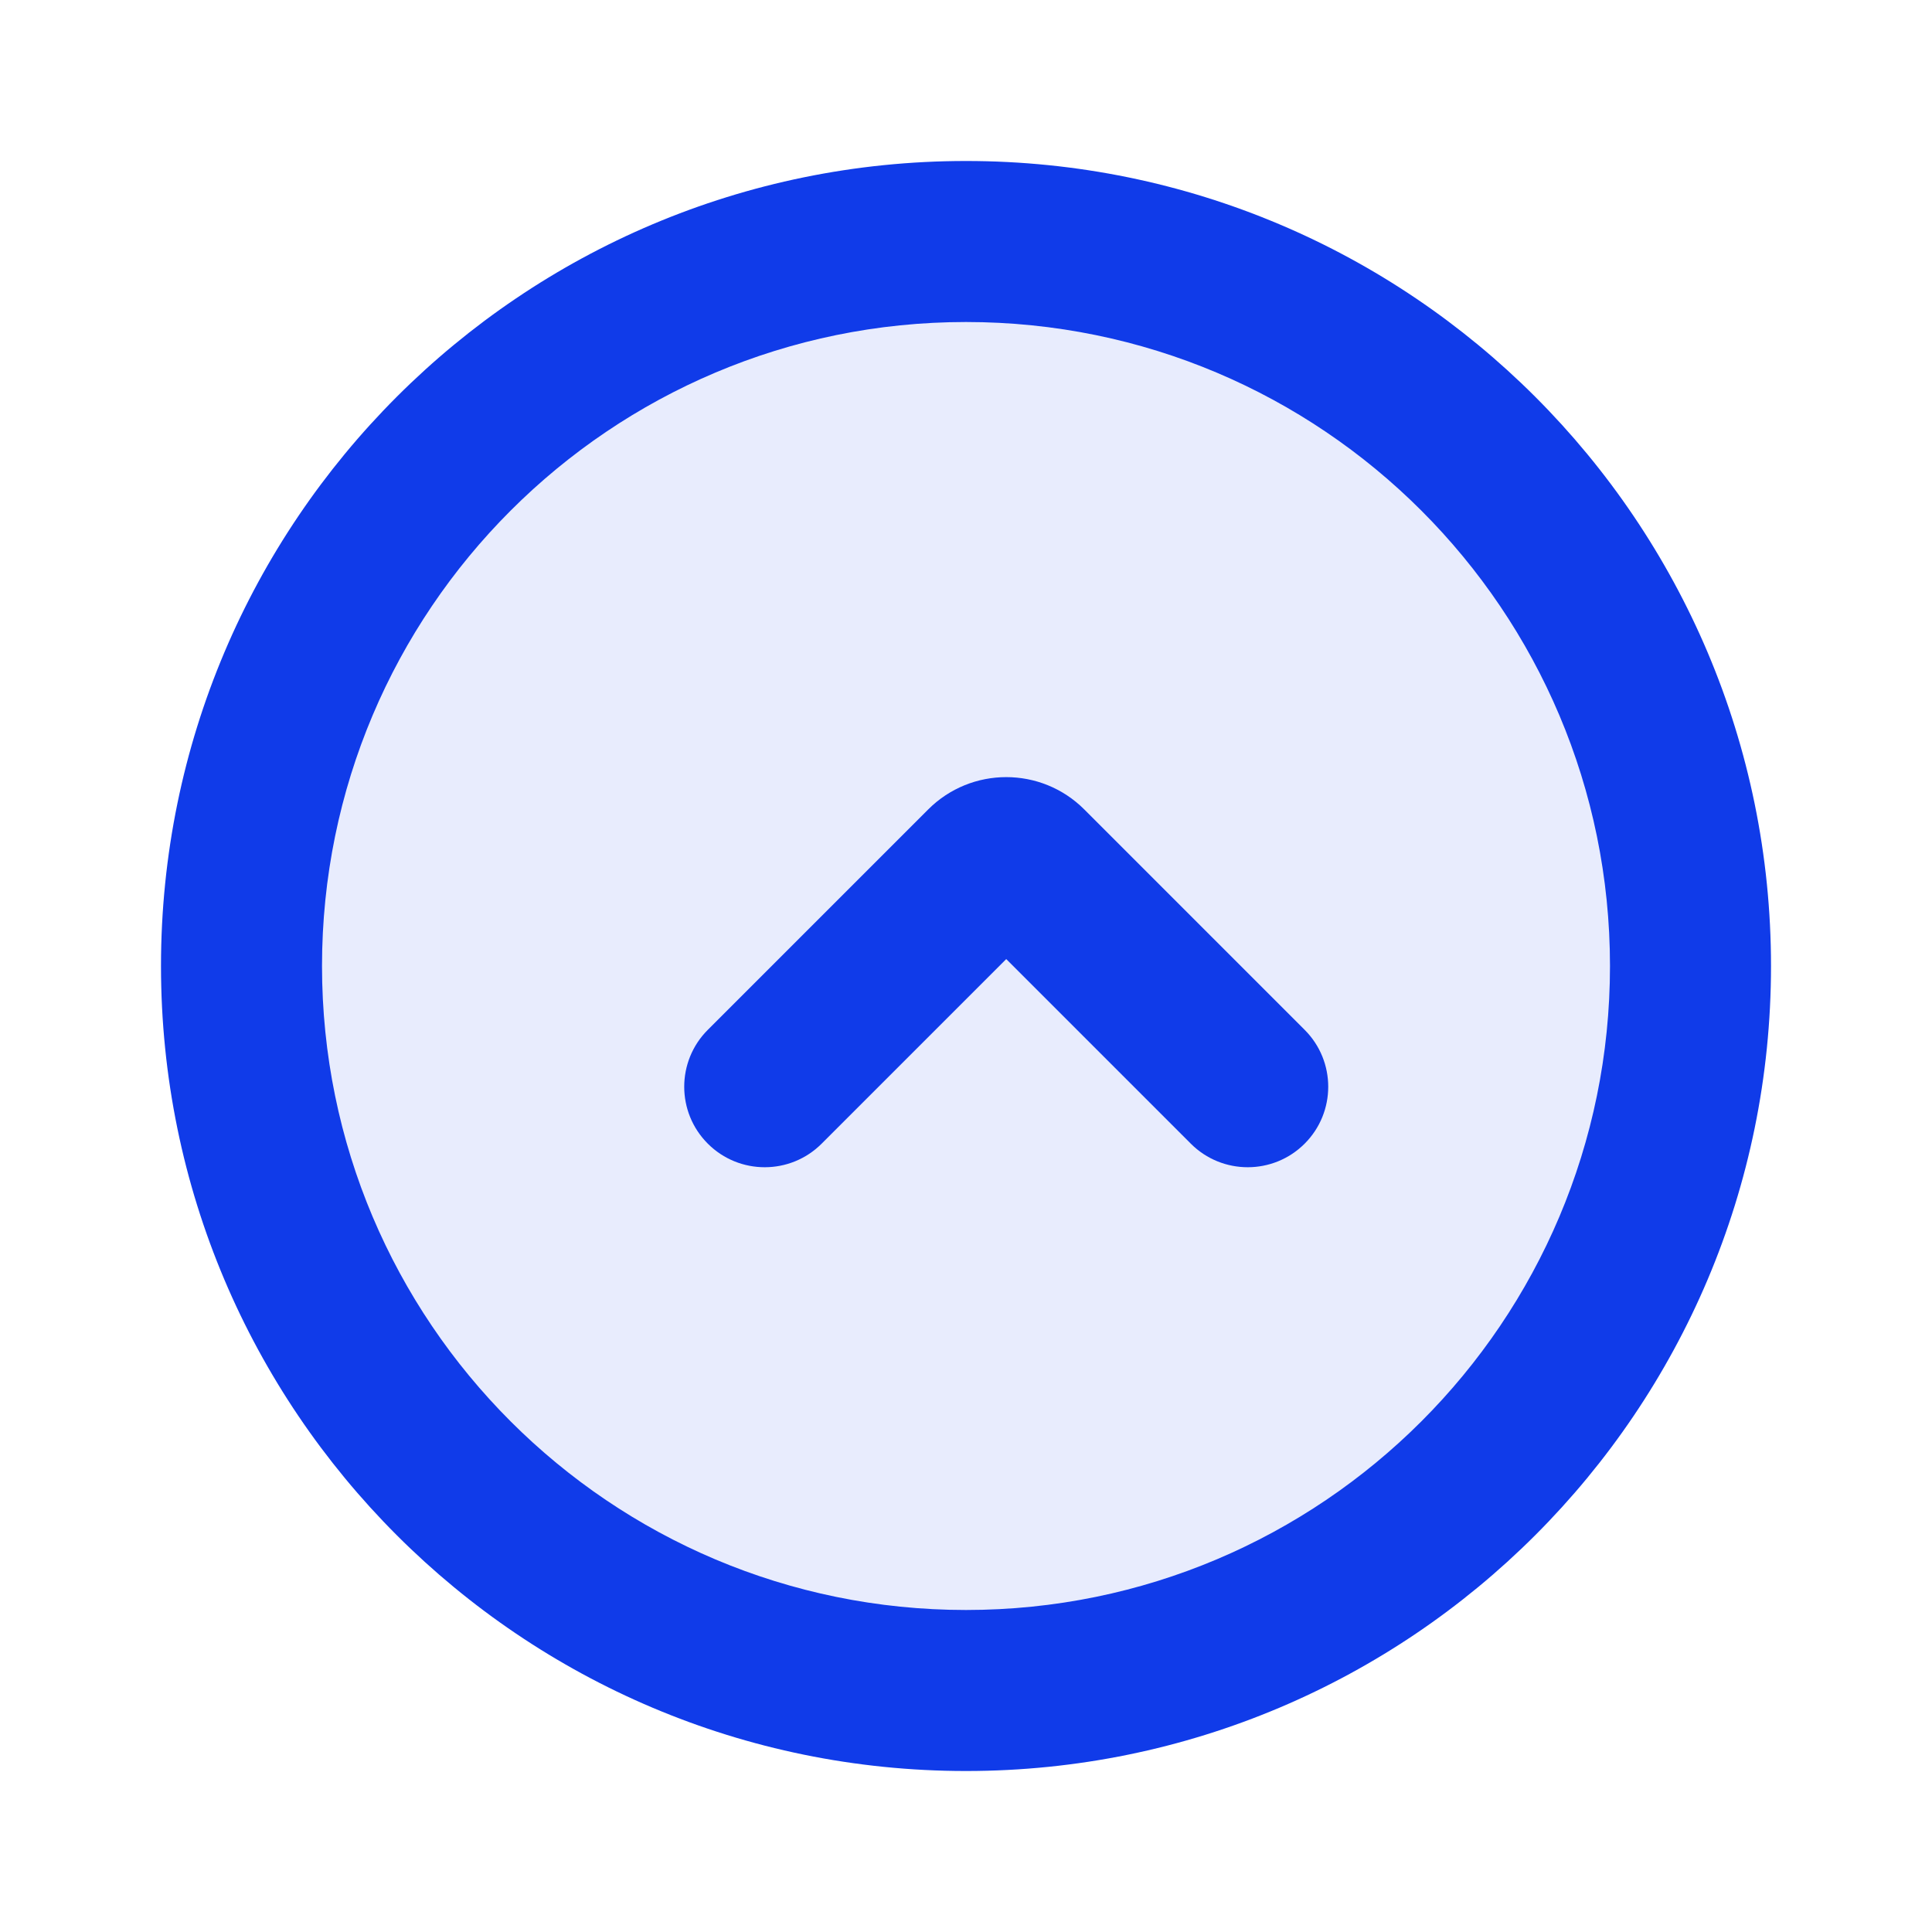 <svg width="70" height="70" viewBox="0 0 70 70" fill="none" xmlns="http://www.w3.org/2000/svg" xmlns:xlink="http://www.w3.org/1999/xlink">
<g opacity="0.1">
<path d="M61.25,35C61.25,49.497 49.497,61.25 35,61.25C20.503,61.25 8.75,49.497 8.75,35C8.75,20.503 20.503,8.75 35,8.75C49.497,8.75 61.25,20.503 61.25,35Z" transform="rotate(-360 35 35)" fill="#103BE9"/>
</g>
<path d="M58.333,35C58.333,47.887 47.887,58.333 35,58.333L35,64.167C51.108,64.167 64.167,51.108 64.167,35L58.333,35ZM35,58.333C22.113,58.333 11.667,47.887 11.667,35L5.833,35C5.833,51.108 18.892,64.167 35,64.167L35,58.333ZM11.667,35C11.667,22.113 22.113,11.667 35,11.667L35,5.833C18.892,5.833 5.833,18.892 5.833,35L11.667,35ZM35,11.667C47.887,11.667 58.333,22.113 58.333,35L64.167,35C64.167,18.892 51.108,5.833 35,5.833L35,11.667Z" transform="rotate(-360 35 35)" fill="#103BE9"/>
<path d="M29.771,28.563C28.632,27.424 26.785,27.424 25.646,28.563C24.507,29.702 24.507,31.548 25.646,32.687L29.771,28.563ZM47.271,32.687C48.41,31.548 48.41,29.702 47.271,28.563C46.132,27.424 44.285,27.424 43.146,28.563L47.271,32.687ZM25.646,32.687L33.63,40.672L37.755,36.547L29.771,28.563L25.646,32.687ZM39.286,40.672L47.271,32.687L43.146,28.563L35.162,36.547L39.286,40.672ZM33.63,40.672C35.192,42.234 37.725,42.234 39.286,40.672L35.162,36.547C35.878,35.831 37.039,35.831 37.755,36.547L33.63,40.672Z" transform="rotate(-180 36.458 35)" fill="#103BE9"/>
</svg>

